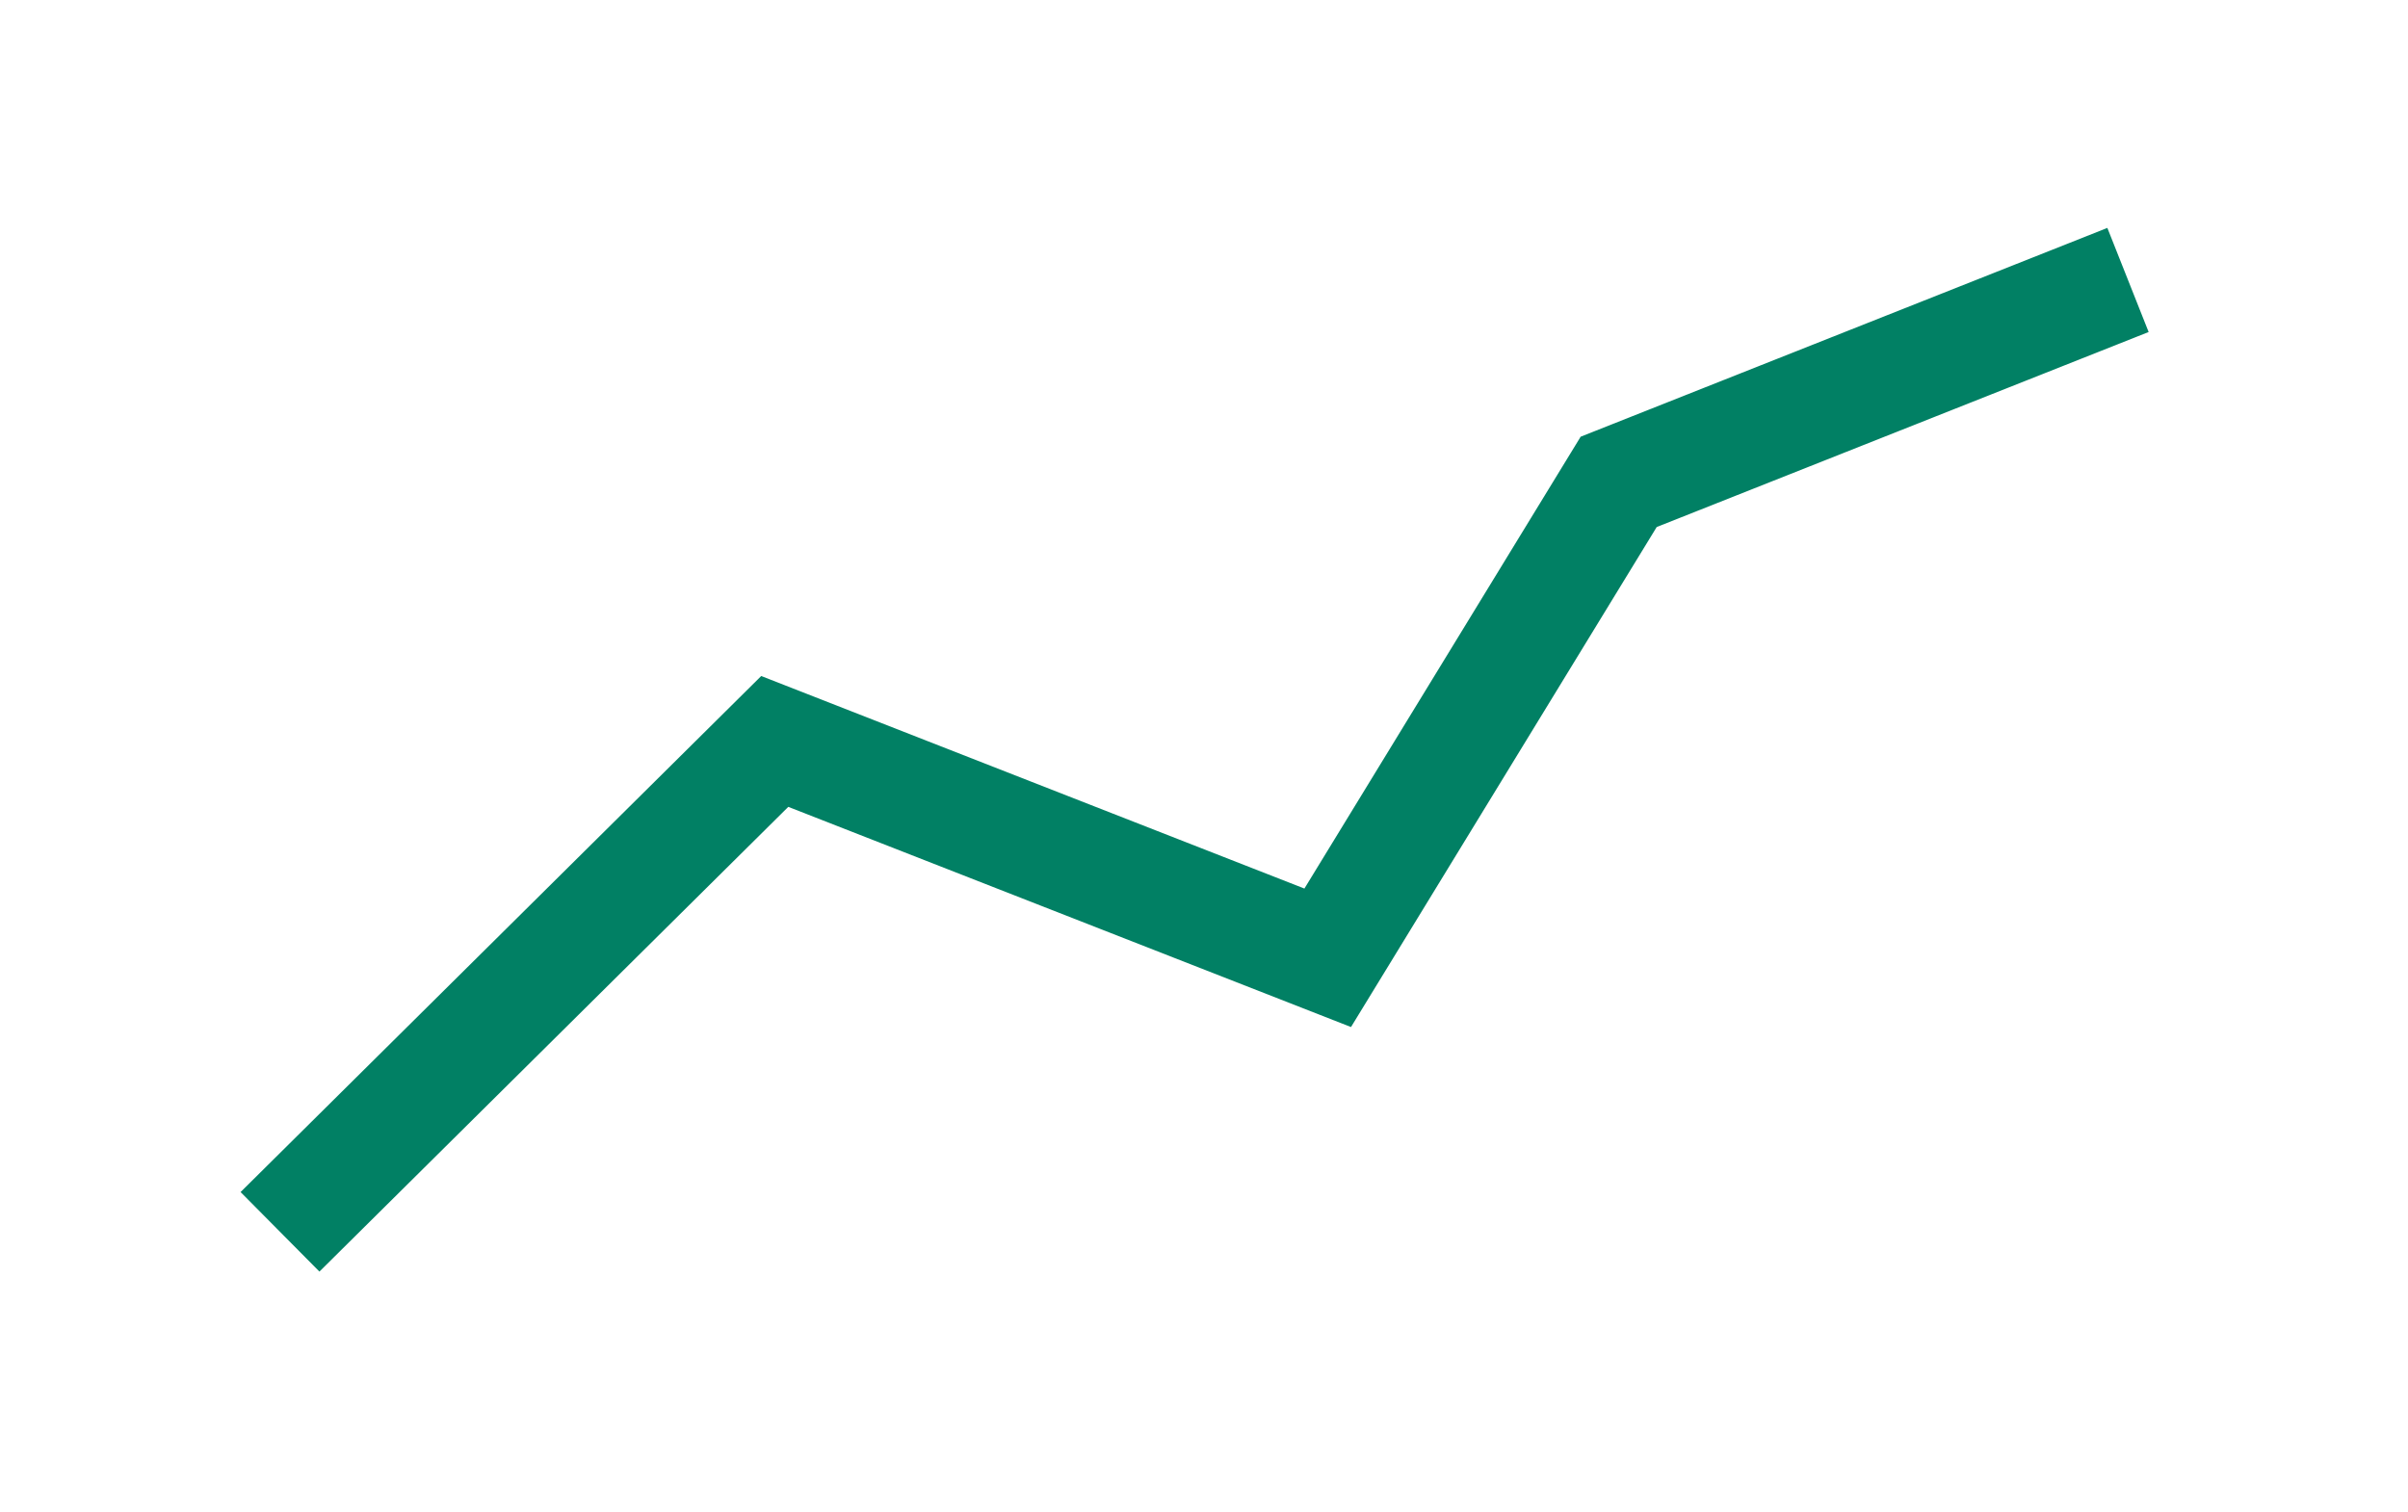 <svg width="43" height="27" viewBox="0 0 43 27" fill="none" xmlns="http://www.w3.org/2000/svg">
<g filter="url(#filter0_d_10956_45598)">
<path d="M38 1L28.905 4.606L23.709 13.106L13.835 9.242L5 18" stroke="#018064" stroke-width="2"/>
</g>
<defs>
<filter id="filter0_d_10956_45598" x="0.296" y="0.07" width="42.073" height="26.64" filterUnits="userSpaceOnUse" color-interpolation-filters="sRGB">
<feFlood flood-opacity="0" result="BackgroundImageFix"/>
<feColorMatrix in="SourceAlpha" type="matrix" values="0 0 0 0 0 0 0 0 0 0 0 0 0 0 0 0 0 0 127 0" result="hardAlpha"/>
<feOffset dy="4"/>
<feGaussianBlur stdDeviation="2"/>
<feComposite in2="hardAlpha" operator="out"/>
<feColorMatrix type="matrix" values="0 0 0 0 0.004 0 0 0 0 0.502 0 0 0 0 0.392 0 0 0 0.25 0"/>
<feBlend mode="normal" in2="BackgroundImageFix" result="effect1_dropShadow_10956_45598"/>
<feBlend mode="normal" in="SourceGraphic" in2="effect1_dropShadow_10956_45598" result="shape"/>
</filter>
</defs>
</svg>

